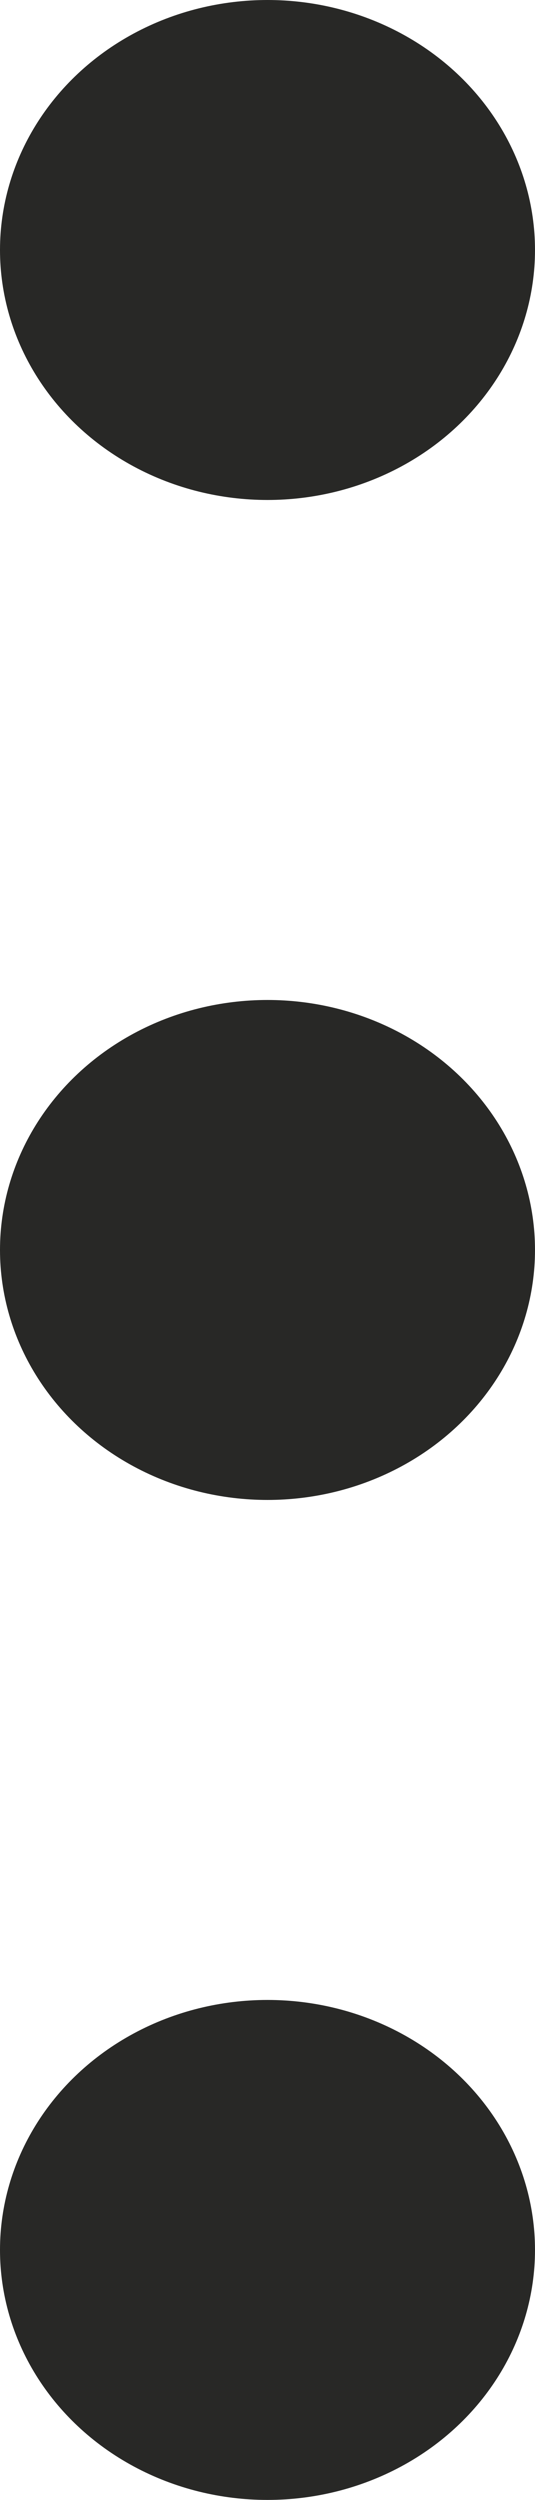 <svg width="3" height="14" fill="none" xmlns="http://www.w3.org/2000/svg"><ellipse cx="1.5" cy="1.4" rx="1.5" ry="1.4" fill="#282826"/><ellipse cx="1.5" cy="12.6" rx="1.5" ry="1.4" fill="#282826"/><ellipse cx="1.5" cy="7" rx="1.5" ry="1.4" fill="#282826"/></svg>